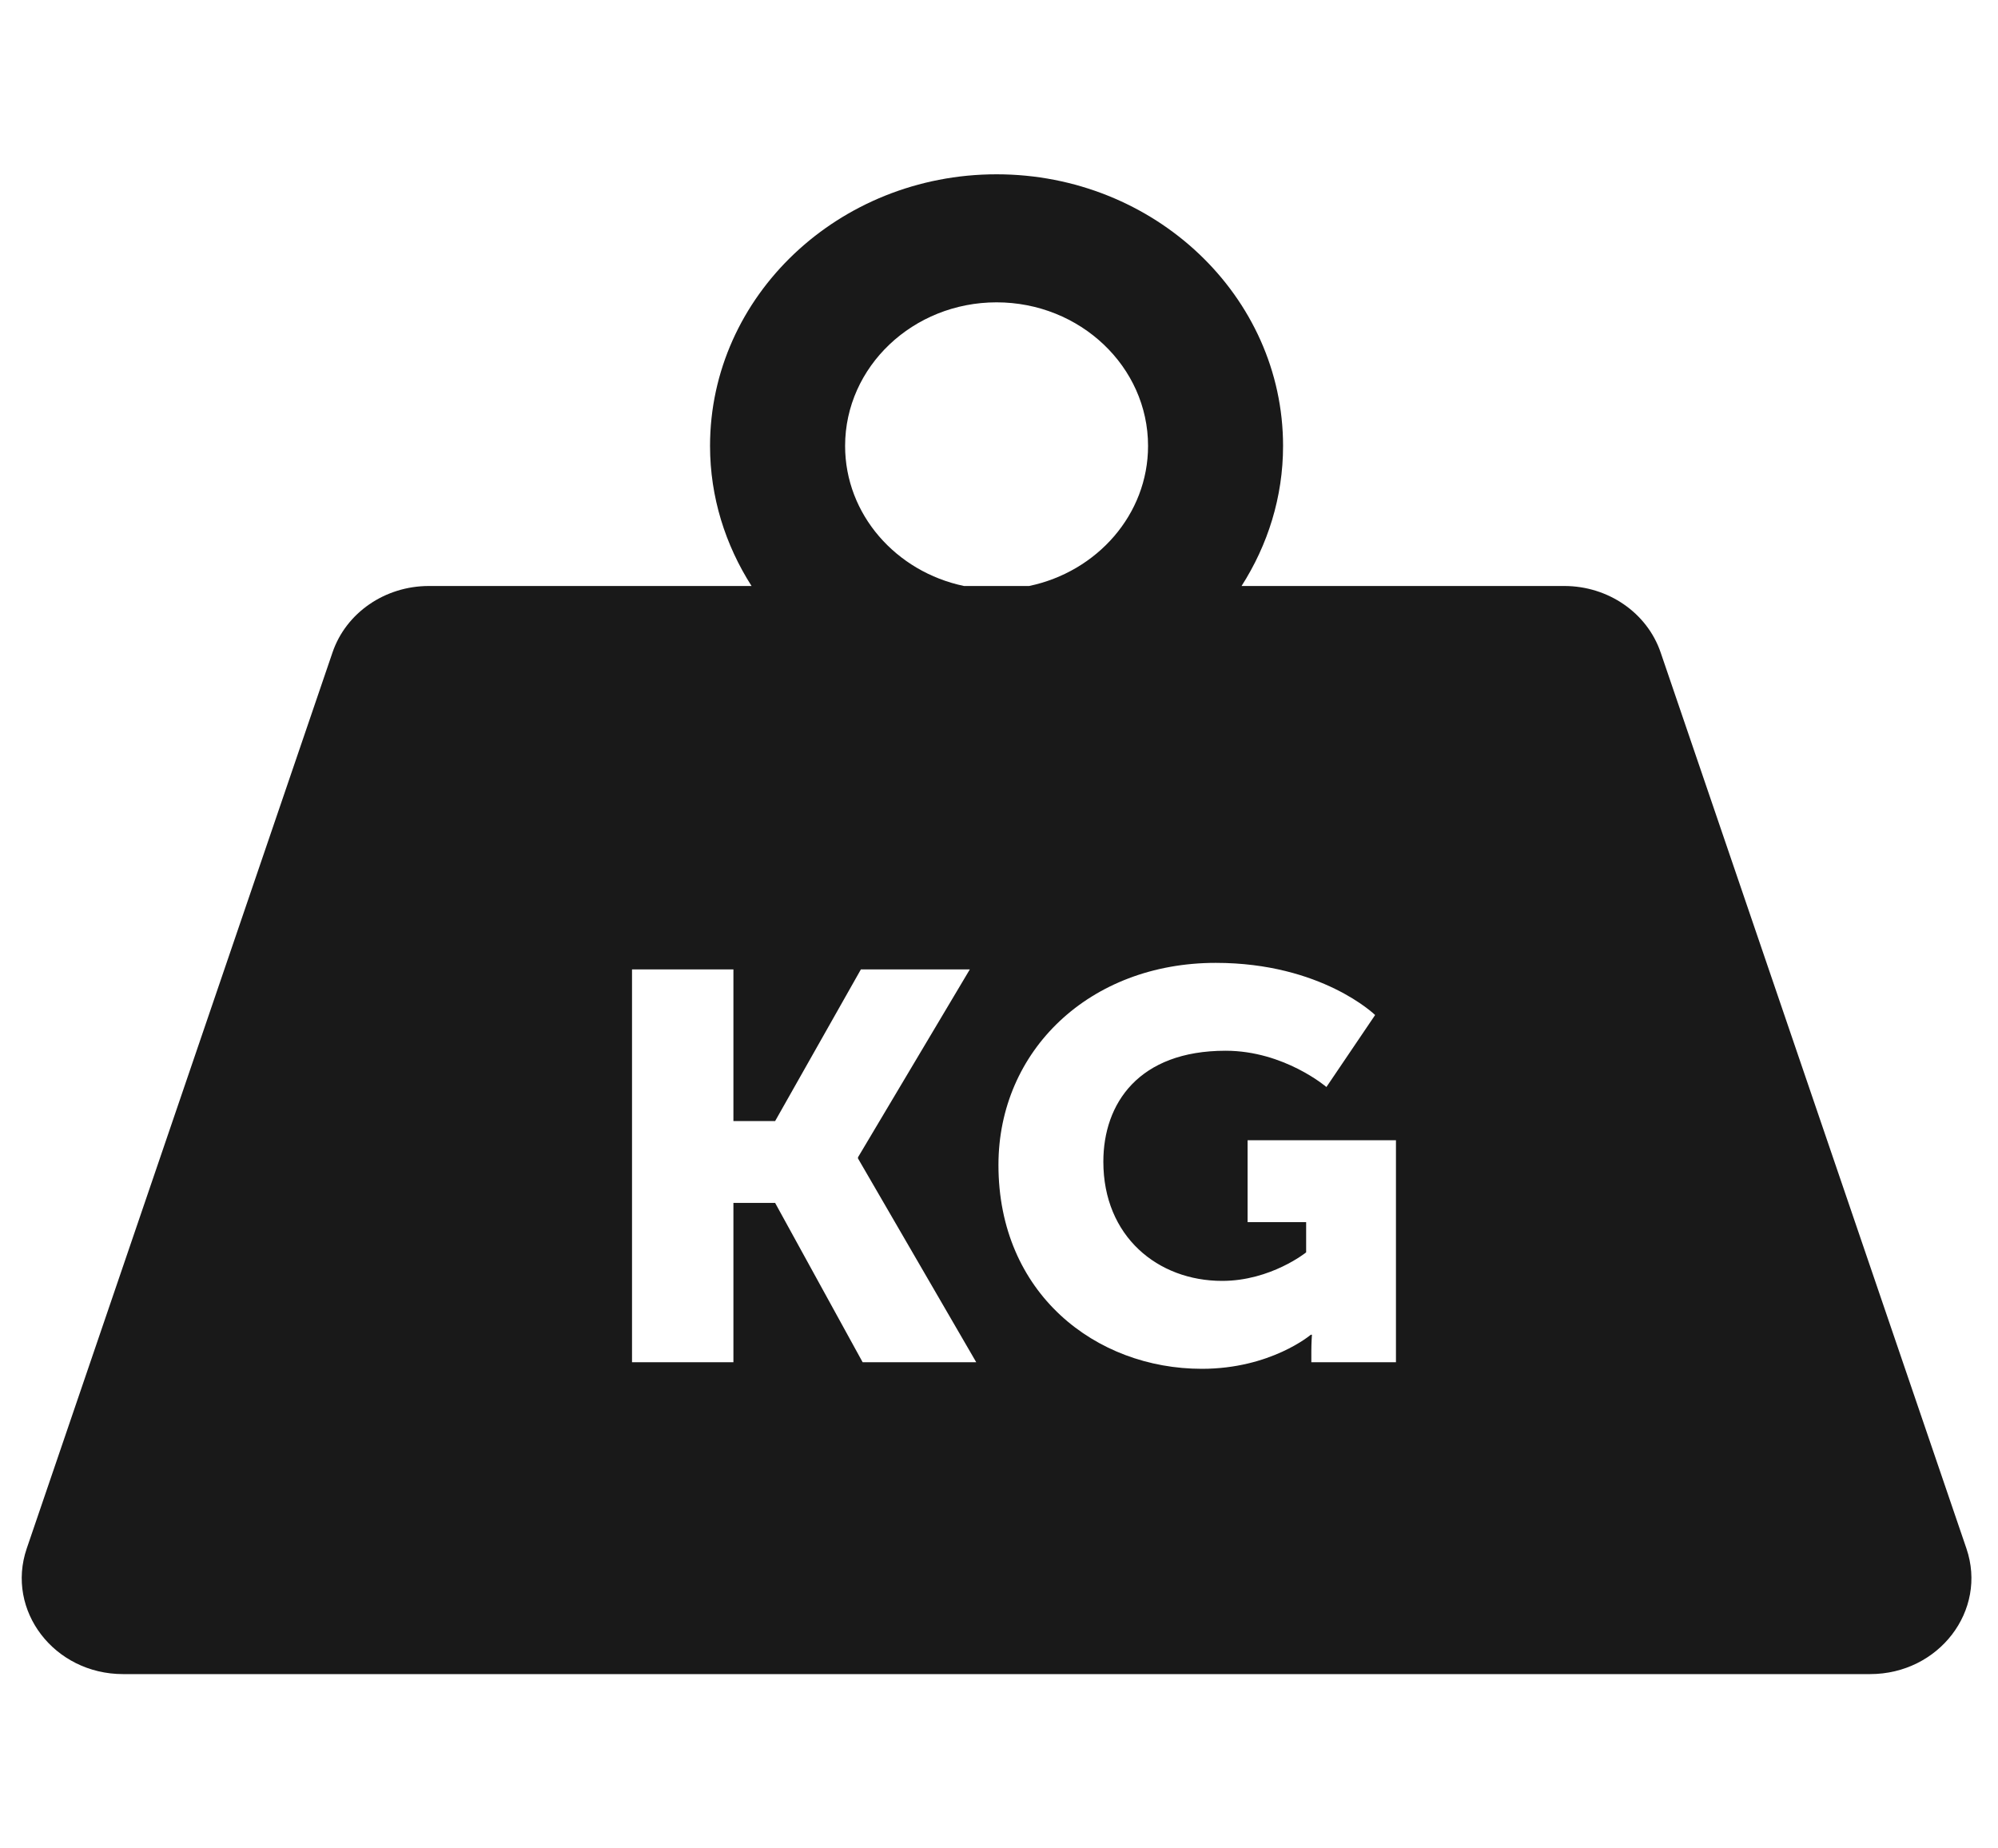 <svg width="40" height="37" viewBox="0 0 40 37" fill="none" xmlns="http://www.w3.org/2000/svg">
<g clip-path="url(#clip0_41_460)">
<path d="M39.368 30.997L33.246 13.06C32.975 12.267 32.196 11.73 31.317 11.73H24.856C25.38 10.91 25.687 9.953 25.687 8.926C25.687 5.928 23.114 3.489 19.951 3.489C16.789 3.489 14.215 5.928 14.215 8.926C14.215 9.953 14.523 10.91 15.046 11.73H8.586C7.706 11.73 6.927 12.267 6.657 13.06L0.535 30.997C0.111 32.239 1.087 33.511 2.464 33.511H37.439C38.815 33.511 39.792 32.239 39.368 30.997ZM16.919 8.926C16.919 7.341 18.279 6.052 19.951 6.052C21.624 6.052 22.984 7.341 22.984 8.926C22.984 10.299 21.962 11.446 20.603 11.73H19.299C17.94 11.446 16.919 10.299 16.919 8.926ZM17.27 27.268L15.518 24.079H14.683V27.268H12.653V19.405H14.683V22.441H15.518L17.235 19.405H19.416L17.177 23.166V23.189L19.544 27.268H17.27ZM27.947 27.268H26.253V27.048C26.253 26.883 26.265 26.718 26.265 26.718H26.242C26.242 26.718 25.441 27.4 24.061 27.4C21.938 27.4 19.989 25.894 19.989 23.32C19.989 21.033 21.81 19.274 24.34 19.274C26.462 19.274 27.53 20.318 27.53 20.318L26.555 21.759C26.555 21.759 25.709 21.033 24.536 21.033C22.796 21.033 22.089 22.089 22.089 23.254C22.089 24.75 23.179 25.64 24.467 25.64C25.441 25.64 26.149 25.069 26.149 25.069V24.464H24.977V22.825H27.947V27.268Z" fill="black" fill-opacity="0.9"/>
</g>
<defs>
<clipPath id="clip0_41_460">
<rect width="39.033" height="37" fill="white" transform="translate(0.435)"/>
</clipPath>
</defs>
</svg>

